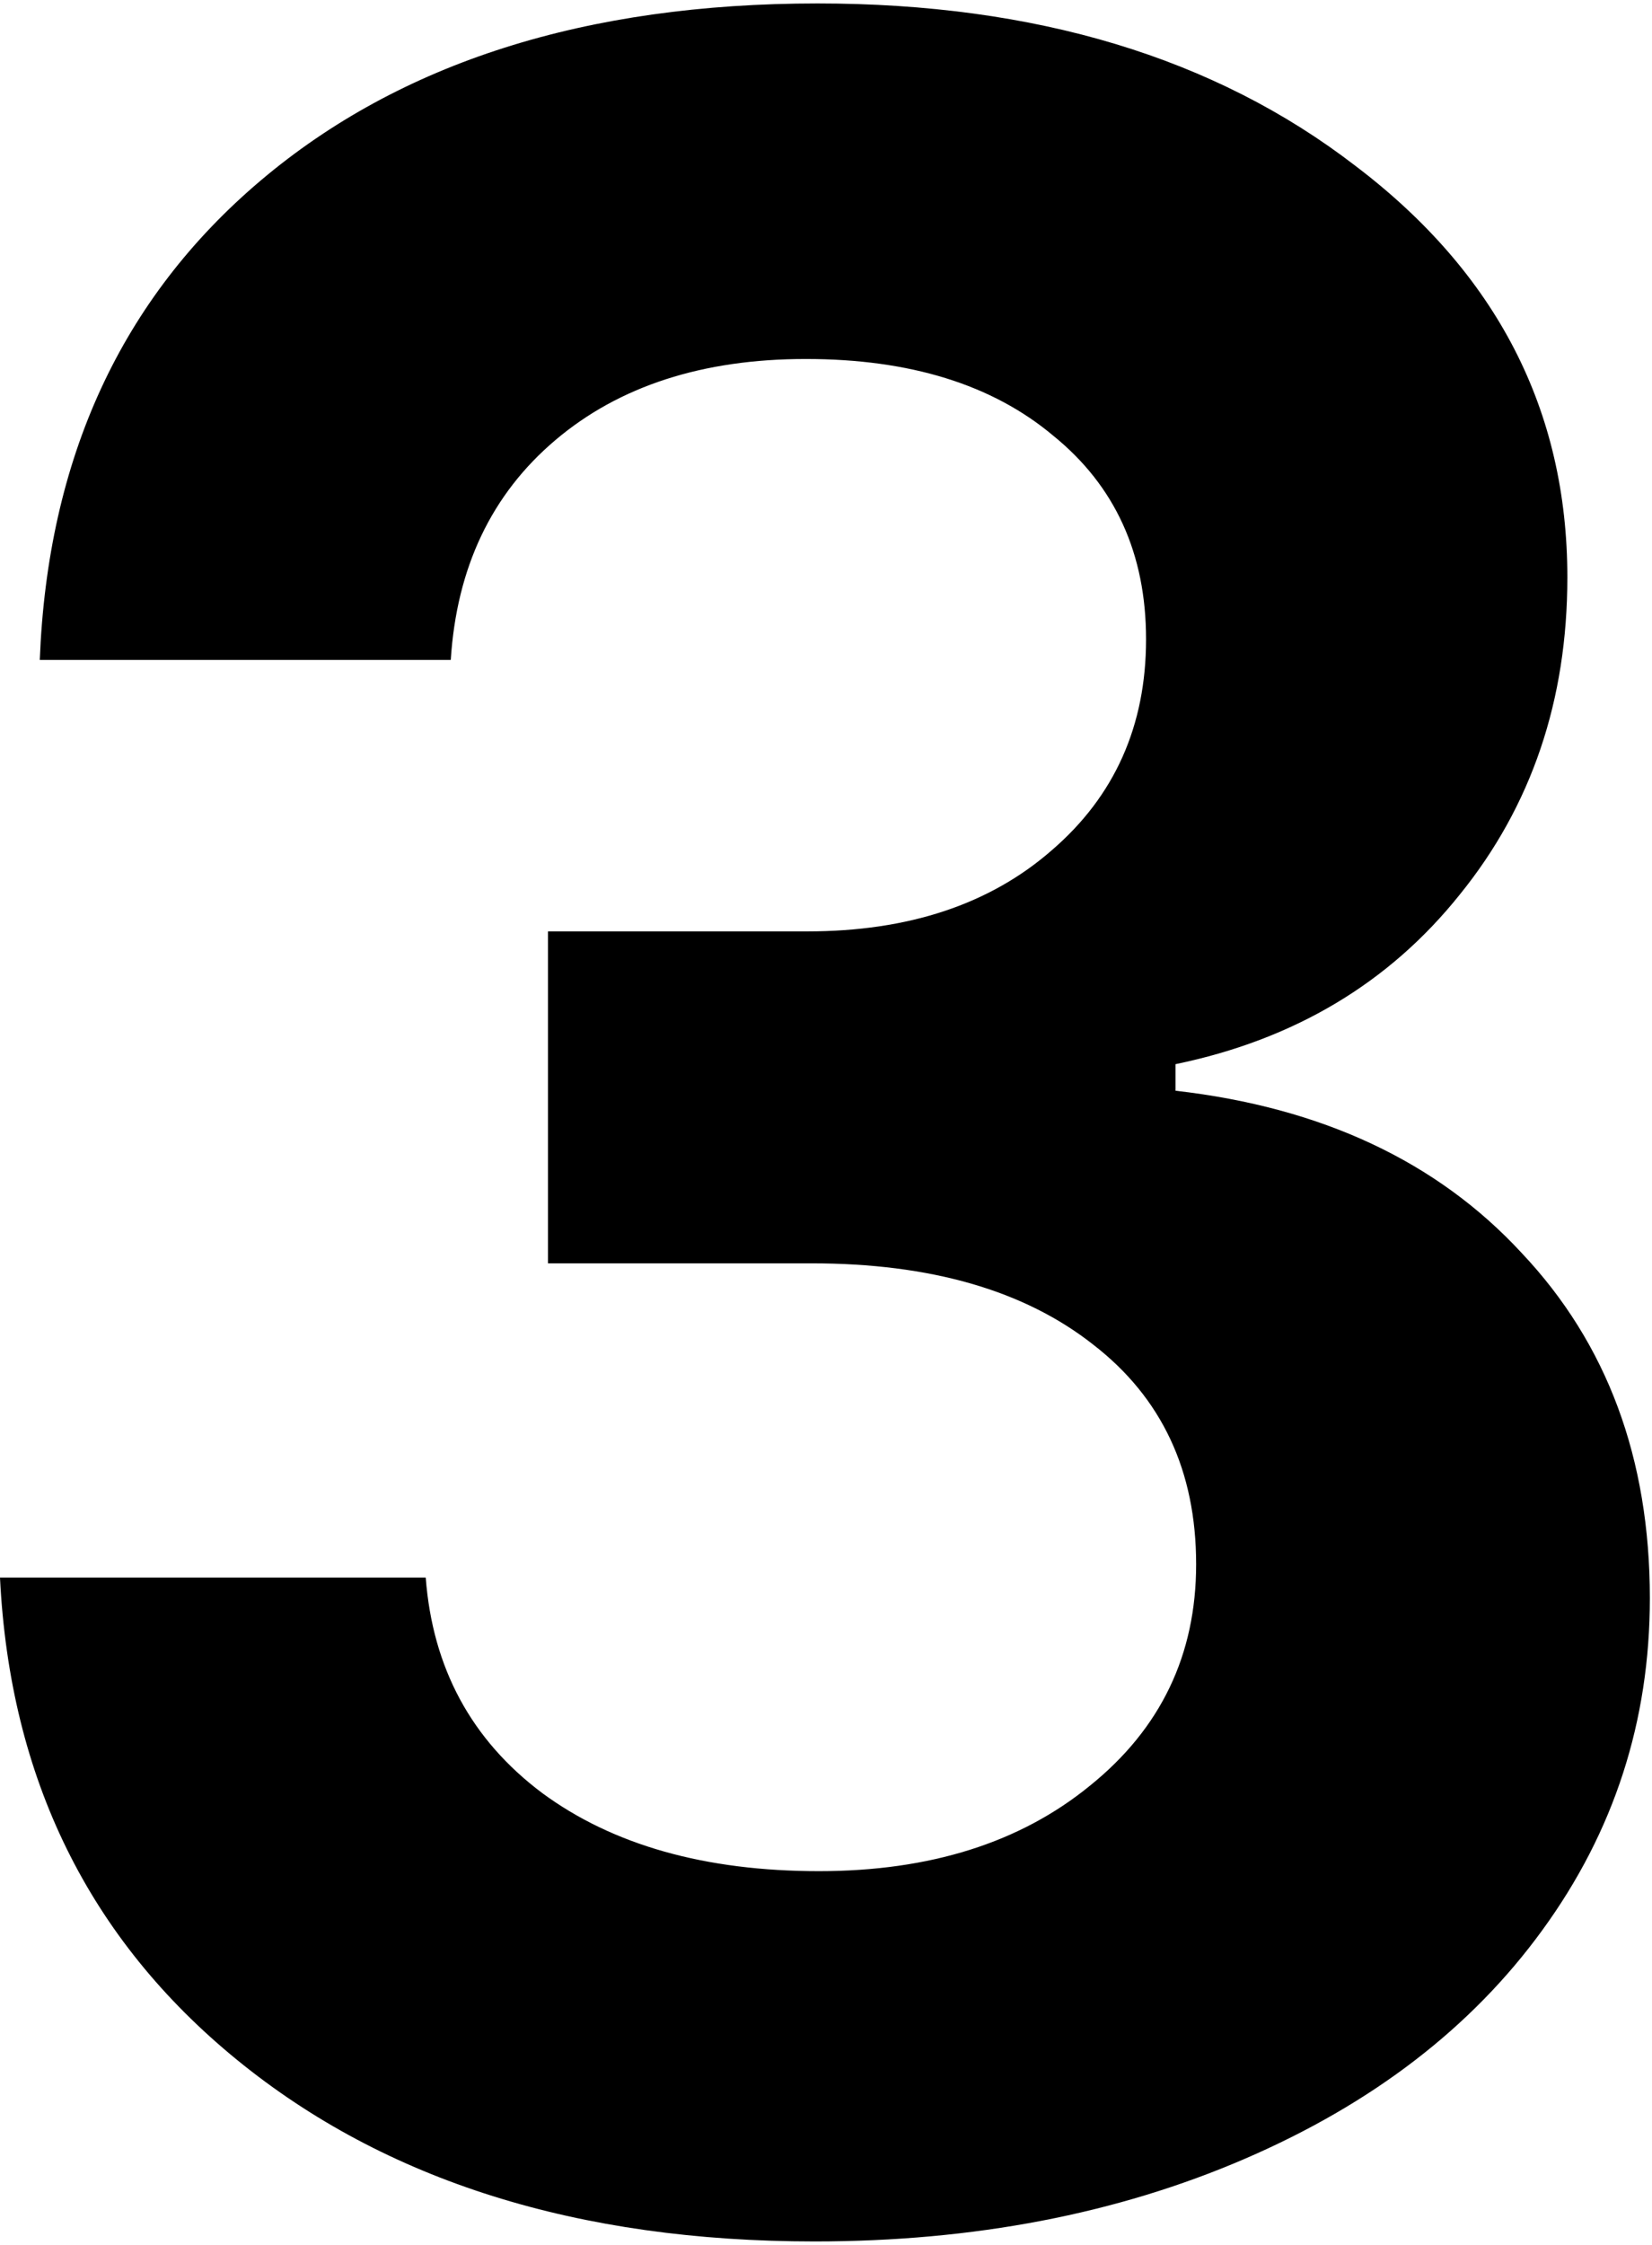 <svg
	className='banner__number'
	width='240'
	height='326'
	viewBox='0 0 240 326'
	fill='none'
	xmlns='http://www.w3.org/2000/svg'>
	<path
		d='M79.611 183.46V135.256H117.276C131.971 135.256 143.812 131.328 152.801 123.473C161.932 115.618 166.497 105.406 166.497 92.837C166.497 80.411 162.003 70.556 153.015 63.272C144.169 55.845 132.185 52.132 117.062 52.132C102.081 52.132 89.954 56.059 80.68 63.915C71.407 71.77 66.342 82.411 65.486 95.836H5.778C6.92 66.557 17.62 43.348 37.879 26.209C58.139 9.07 85.103 0.5 118.774 0.5C150.447 0.5 176.484 8.355 196.886 24.066C217.431 39.634 227.703 59.559 227.703 83.839C227.703 101.692 222.496 117.046 212.081 129.9C201.808 142.754 188.041 150.967 170.777 154.538V158.394C192.035 160.822 208.799 168.677 221.069 181.96C233.481 195.1 239.688 211.811 239.688 232.092C239.688 249.945 234.48 266.013 224.065 280.296C213.793 294.435 199.383 305.504 180.836 313.503C162.288 321.501 141.458 325.5 118.346 325.5C83.962 325.5 55.998 316.716 34.455 299.149C12.912 281.581 1.427 258.229 0 229.093H61.848C62.847 242.233 68.482 252.659 78.754 260.371C89.027 267.941 102.438 271.726 118.988 271.726C135.11 271.726 148.235 267.584 158.365 259.3C168.637 251.016 173.773 240.304 173.773 227.164C173.773 213.596 168.78 202.956 158.793 195.243C148.806 187.388 135.181 183.46 117.918 183.46H79.611Z'
		fill='black'
	/>
</svg>